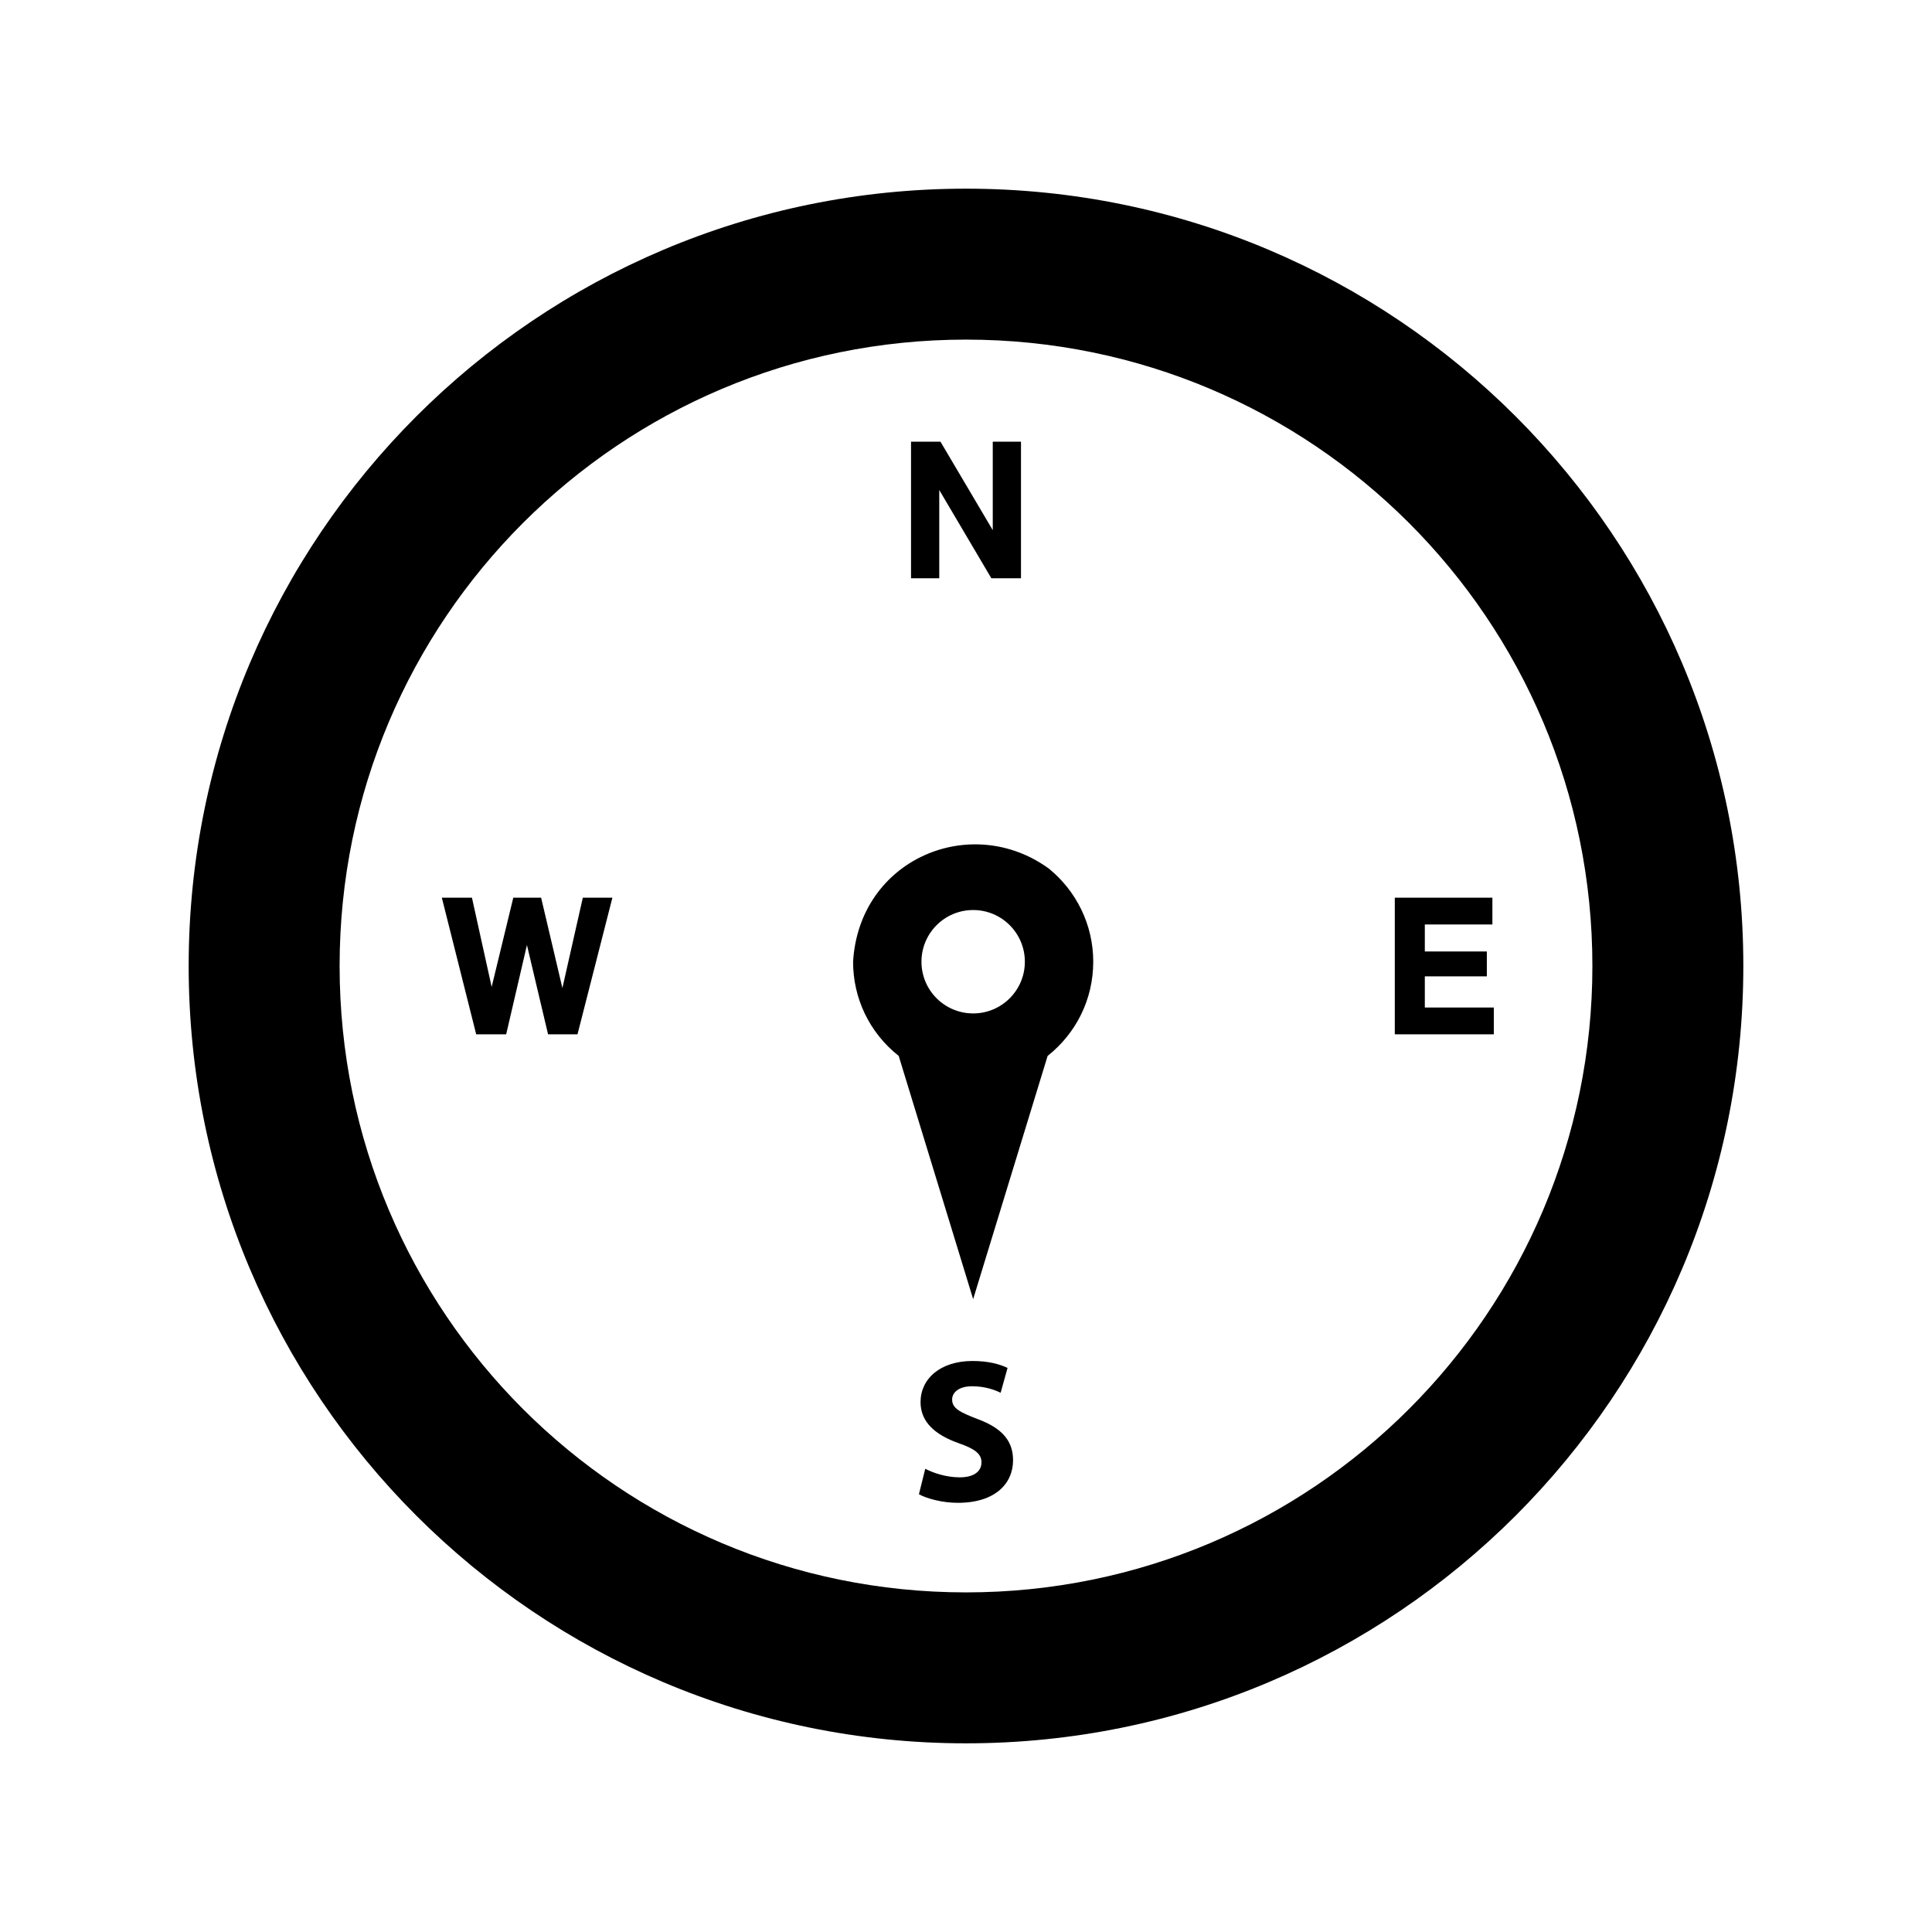 <svg xmlns="http://www.w3.org/2000/svg" width="512" height="512" viewBox="0 0 512 512"><path d="M270.572 117.05v36.2h-7.852l-.07-.123-13.737-23.27v23.394h-7.482v-36.2h7.803l13.857 23.447V117.05zM377.592 267v-8.25h16.436v-6.6h-16.436V245H395.5v-7.1h-25.865v36.2h26.244V267zm-223.14-29.1l-5.41 23.943-5.64-23.943h-7.376l-5.732 23.646-5.224-23.646h-7.98l9.057 36.01.05.19h7.946l5.502-23.66 5.596 23.66h7.804l9.247-36.2zm89.074 158.093c2.05 1.134 6.155 2.27 10.313 2.27 9.99 0 14.633-5.186 14.633-11.288 0-5.184-2.97-8.53-9.396-10.908-4.753-1.836-6.75-2.86-6.75-5.184 0-1.836 1.728-3.51 5.292-3.51 3.51 0 6.155 1.025 7.56 1.728l1.836-6.588c-2.16-1.025-5.13-1.836-9.29-1.836-8.53 0-13.77 4.7-13.77 10.908 0 5.347 3.997 8.695 10.045 10.855 4.375 1.51 6.104 2.86 6.104 5.074 0 2.43-1.998 3.996-5.78 3.996-3.51 0-6.964-1.134-9.124-2.27zm-5.36-116.163c-7.925-6.287-12.093-15.463-12.09-24.96 1.622-27.312 31.36-39.655 51.927-24.648 7.146 5.84 11.717 14.717 11.717 24.644 0 10.01-4.568 18.994-12.09 24.962l-19.734 64.46zm19.732-11.26c7.566 0 13.7-6.135 13.7-13.7 0-7.568-6.134-13.702-13.7-13.702-7.567 0-13.7 6.133-13.7 13.7 0 7.568 6.133 13.7 13.7 13.7zM462 256c0 113.77-92.23 206-206 206S50 369.77 50 256 142.23 50 256 50s206 92.23 206 206zm-40 0c0-91.756-74.26-166-166-166-91.756 0-166 74.26-166 166 0 91.755 74.26 166 166 166 91.755 0 166-74.26 166-166z"/></svg>
